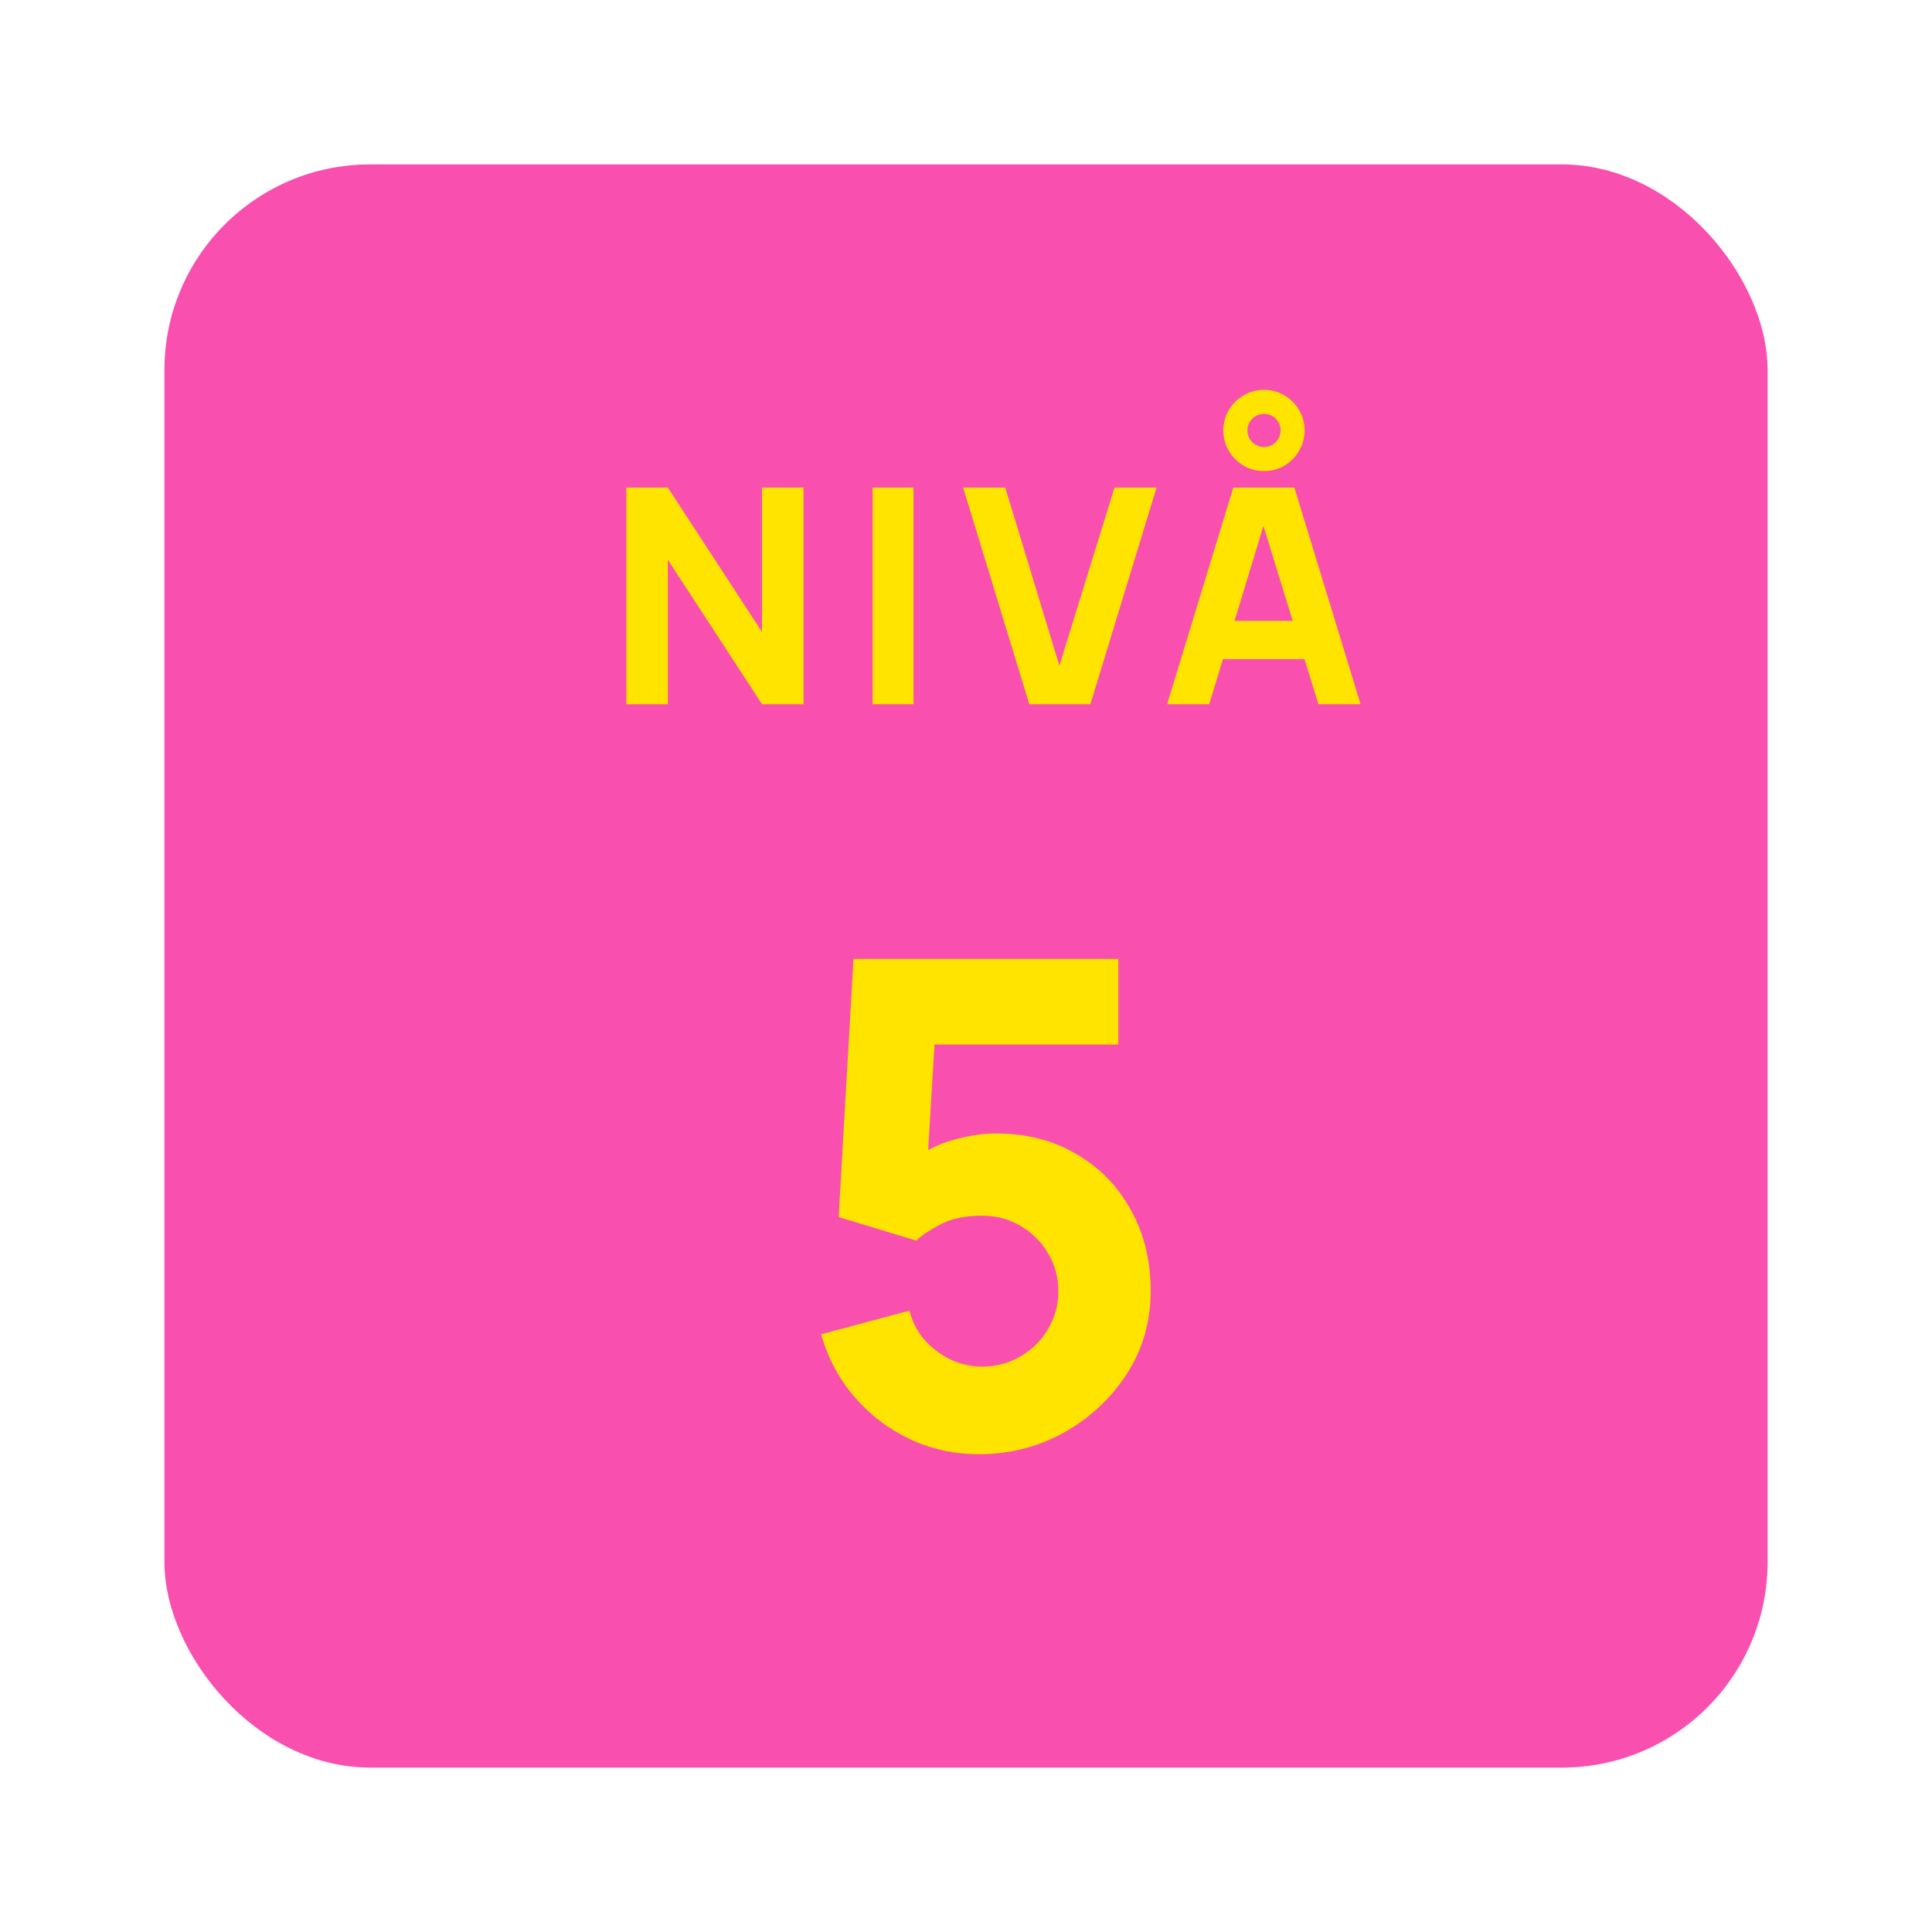 <svg width="47" height="47" viewBox="0 0 47 47" fill="none" xmlns="http://www.w3.org/2000/svg">
<g filter="url(#filter0_d_526_18740)">
<rect x="3" y="3" width="39" height="39" rx="5" fill="#F94FAF"/>
<path d="M14.237 16.132V10.862H15.247L17.538 14.375V10.862H18.548V16.132H17.538L15.247 12.618V16.132H14.237ZM20.228 16.132V10.862H21.223V16.132H20.228ZM24.04 16.132L22.43 10.862H23.455L24.772 15.195L26.112 10.862H27.136L25.526 16.132H24.04ZM29.749 10.459C29.569 10.459 29.403 10.415 29.252 10.328C29.103 10.237 28.983 10.118 28.893 9.969C28.805 9.818 28.761 9.652 28.761 9.471C28.761 9.288 28.805 9.122 28.893 8.974C28.983 8.825 29.103 8.706 29.252 8.619C29.403 8.528 29.569 8.483 29.749 8.483C29.932 8.483 30.098 8.528 30.247 8.619C30.396 8.706 30.514 8.825 30.602 8.974C30.692 9.122 30.737 9.288 30.737 9.471C30.737 9.652 30.692 9.818 30.602 9.969C30.514 10.118 30.396 10.237 30.247 10.328C30.098 10.415 29.932 10.459 29.749 10.459ZM29.749 9.874C29.861 9.874 29.957 9.835 30.035 9.757C30.113 9.676 30.152 9.581 30.152 9.471C30.152 9.359 30.113 9.264 30.035 9.186C29.957 9.108 29.861 9.069 29.749 9.069C29.64 9.069 29.544 9.108 29.464 9.186C29.386 9.264 29.347 9.359 29.347 9.471C29.347 9.581 29.386 9.676 29.464 9.757C29.544 9.835 29.64 9.874 29.749 9.874ZM27.392 16.132L29.003 10.862H30.488L32.099 16.132H31.074L29.64 11.484H29.83L28.417 16.132H27.392ZM28.359 15.034V14.104H31.14V15.034H28.359ZM22.812 34.377C22.217 34.377 21.657 34.255 21.132 34.009C20.613 33.763 20.165 33.421 19.788 32.984C19.41 32.547 19.14 32.038 18.976 31.459L21.124 30.885C21.195 31.164 21.32 31.405 21.501 31.607C21.687 31.809 21.9 31.968 22.14 32.082C22.386 32.191 22.637 32.246 22.894 32.246C23.233 32.246 23.542 32.164 23.821 32C24.105 31.836 24.329 31.615 24.493 31.336C24.662 31.058 24.747 30.749 24.747 30.41C24.747 30.071 24.662 29.762 24.493 29.484C24.329 29.205 24.105 28.984 23.821 28.82C23.542 28.656 23.233 28.574 22.894 28.574C22.479 28.574 22.14 28.645 21.878 28.787C21.616 28.924 21.419 29.055 21.288 29.18L19.402 28.607L19.763 22.327H26.206V24.41H20.993L21.779 23.672L21.534 27.721L21.157 27.262C21.452 27.022 21.788 26.847 22.165 26.738C22.542 26.628 22.894 26.574 23.222 26.574C23.965 26.574 24.619 26.74 25.181 27.074C25.75 27.401 26.192 27.855 26.509 28.434C26.832 29.008 26.993 29.667 26.993 30.41C26.993 31.153 26.799 31.825 26.411 32.426C26.023 33.022 25.512 33.498 24.878 33.853C24.244 34.203 23.556 34.377 22.812 34.377Z" fill="#FFE400"/>
</g>
<defs>
<filter id="filter0_d_526_18740" x="0" y="0" width="47" height="47" filterUnits="userSpaceOnUse" color-interpolation-filters="sRGB">
<feFlood flood-opacity="0" result="BackgroundImageFix"/>
<feColorMatrix in="SourceAlpha" type="matrix" values="0 0 0 0 0 0 0 0 0 0 0 0 0 0 0 0 0 0 127 0" result="hardAlpha"/>
<feOffset dx="1" dy="1"/>
<feGaussianBlur stdDeviation="2"/>
<feComposite in2="hardAlpha" operator="out"/>
<feColorMatrix type="matrix" values="0 0 0 0 0 0 0 0 0 0 0 0 0 0 0 0 0 0 0.25 0"/>
<feBlend mode="normal" in2="BackgroundImageFix" result="effect1_dropShadow_526_18740"/>
<feBlend mode="normal" in="SourceGraphic" in2="effect1_dropShadow_526_18740" result="shape"/>
</filter>
</defs>
</svg>
